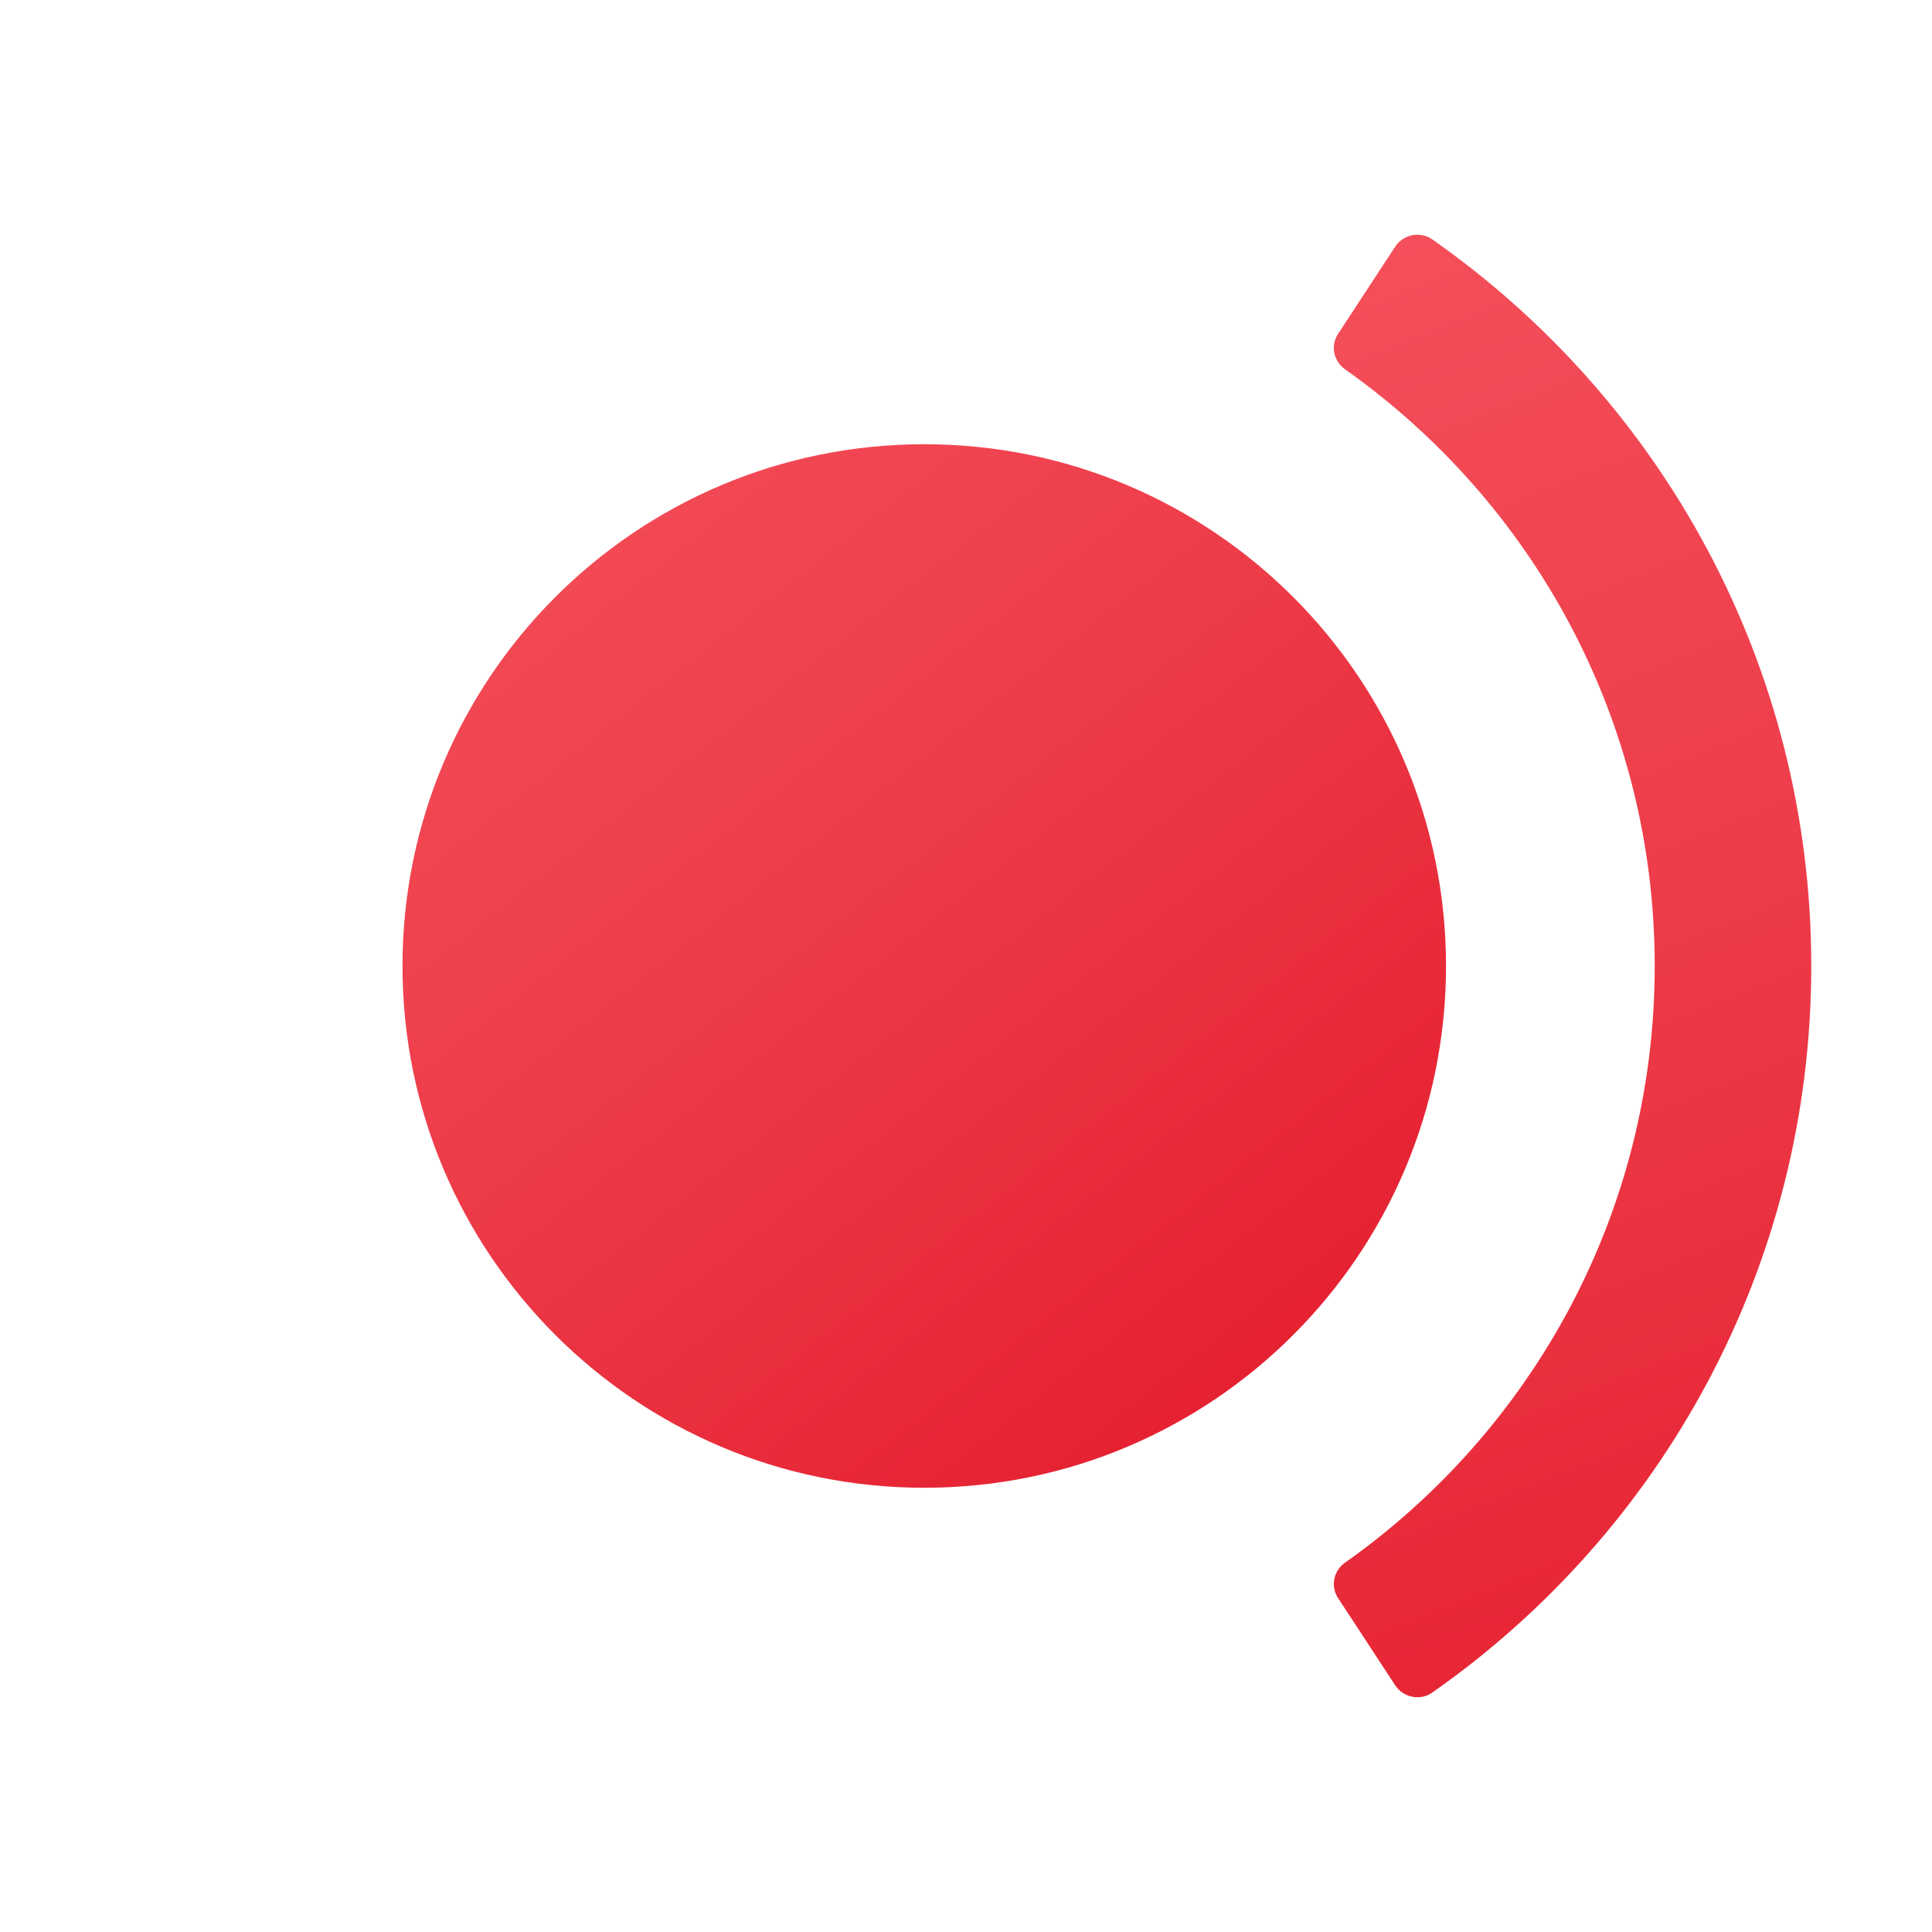<svg xmlns="http://www.w3.org/2000/svg" viewBox="0 0 48 48"><linearGradient id="J5SS40eL1QAl4ydFFsFIza" x1="11.947" x2="31.475" y1="9.997" y2="34.82" gradientUnits="userSpaceOnUse"><stop offset="0" stop-color="#f44f5a"/><stop offset=".443" stop-color="#ee3d4a"/><stop offset="1" stop-color="#e52030"/></linearGradient><path fill="url(#J5SS40eL1QAl4ydFFsFIza)" d="M22.963,11.037C15.804,11.037,10,16.841,10,24s5.804,12.963,12.963,12.963S35.926,31.159,35.926,24S30.122,11.037,22.963,11.037z"/><linearGradient id="J5SS40eL1QAl4ydFFsFIzb" x1="30.358" x2="44.426" y1="7.649" y2="43.148" gradientUnits="userSpaceOnUse"><stop offset="0" stop-color="#f44f5a"/><stop offset=".443" stop-color="#ee3d4a"/><stop offset="1" stop-color="#e52030"/></linearGradient><path fill="url(#J5SS40eL1QAl4ydFFsFIzb)" d="M41.111,24c0,6.127-3.042,11.538-7.693,14.823c-0.286,0.202-0.367,0.586-0.175,0.879l1.419,2.167c0.2,0.306,0.62,0.394,0.92,0.184C41.272,38.07,45,31.474,45,24c0-7.474-3.727-14.07-9.418-18.054c-0.3-0.21-0.72-0.122-0.92,0.184l-1.419,2.167c-0.192,0.293-0.11,0.677,0.175,0.879C38.069,12.462,41.111,17.873,41.111,24z"/></svg>